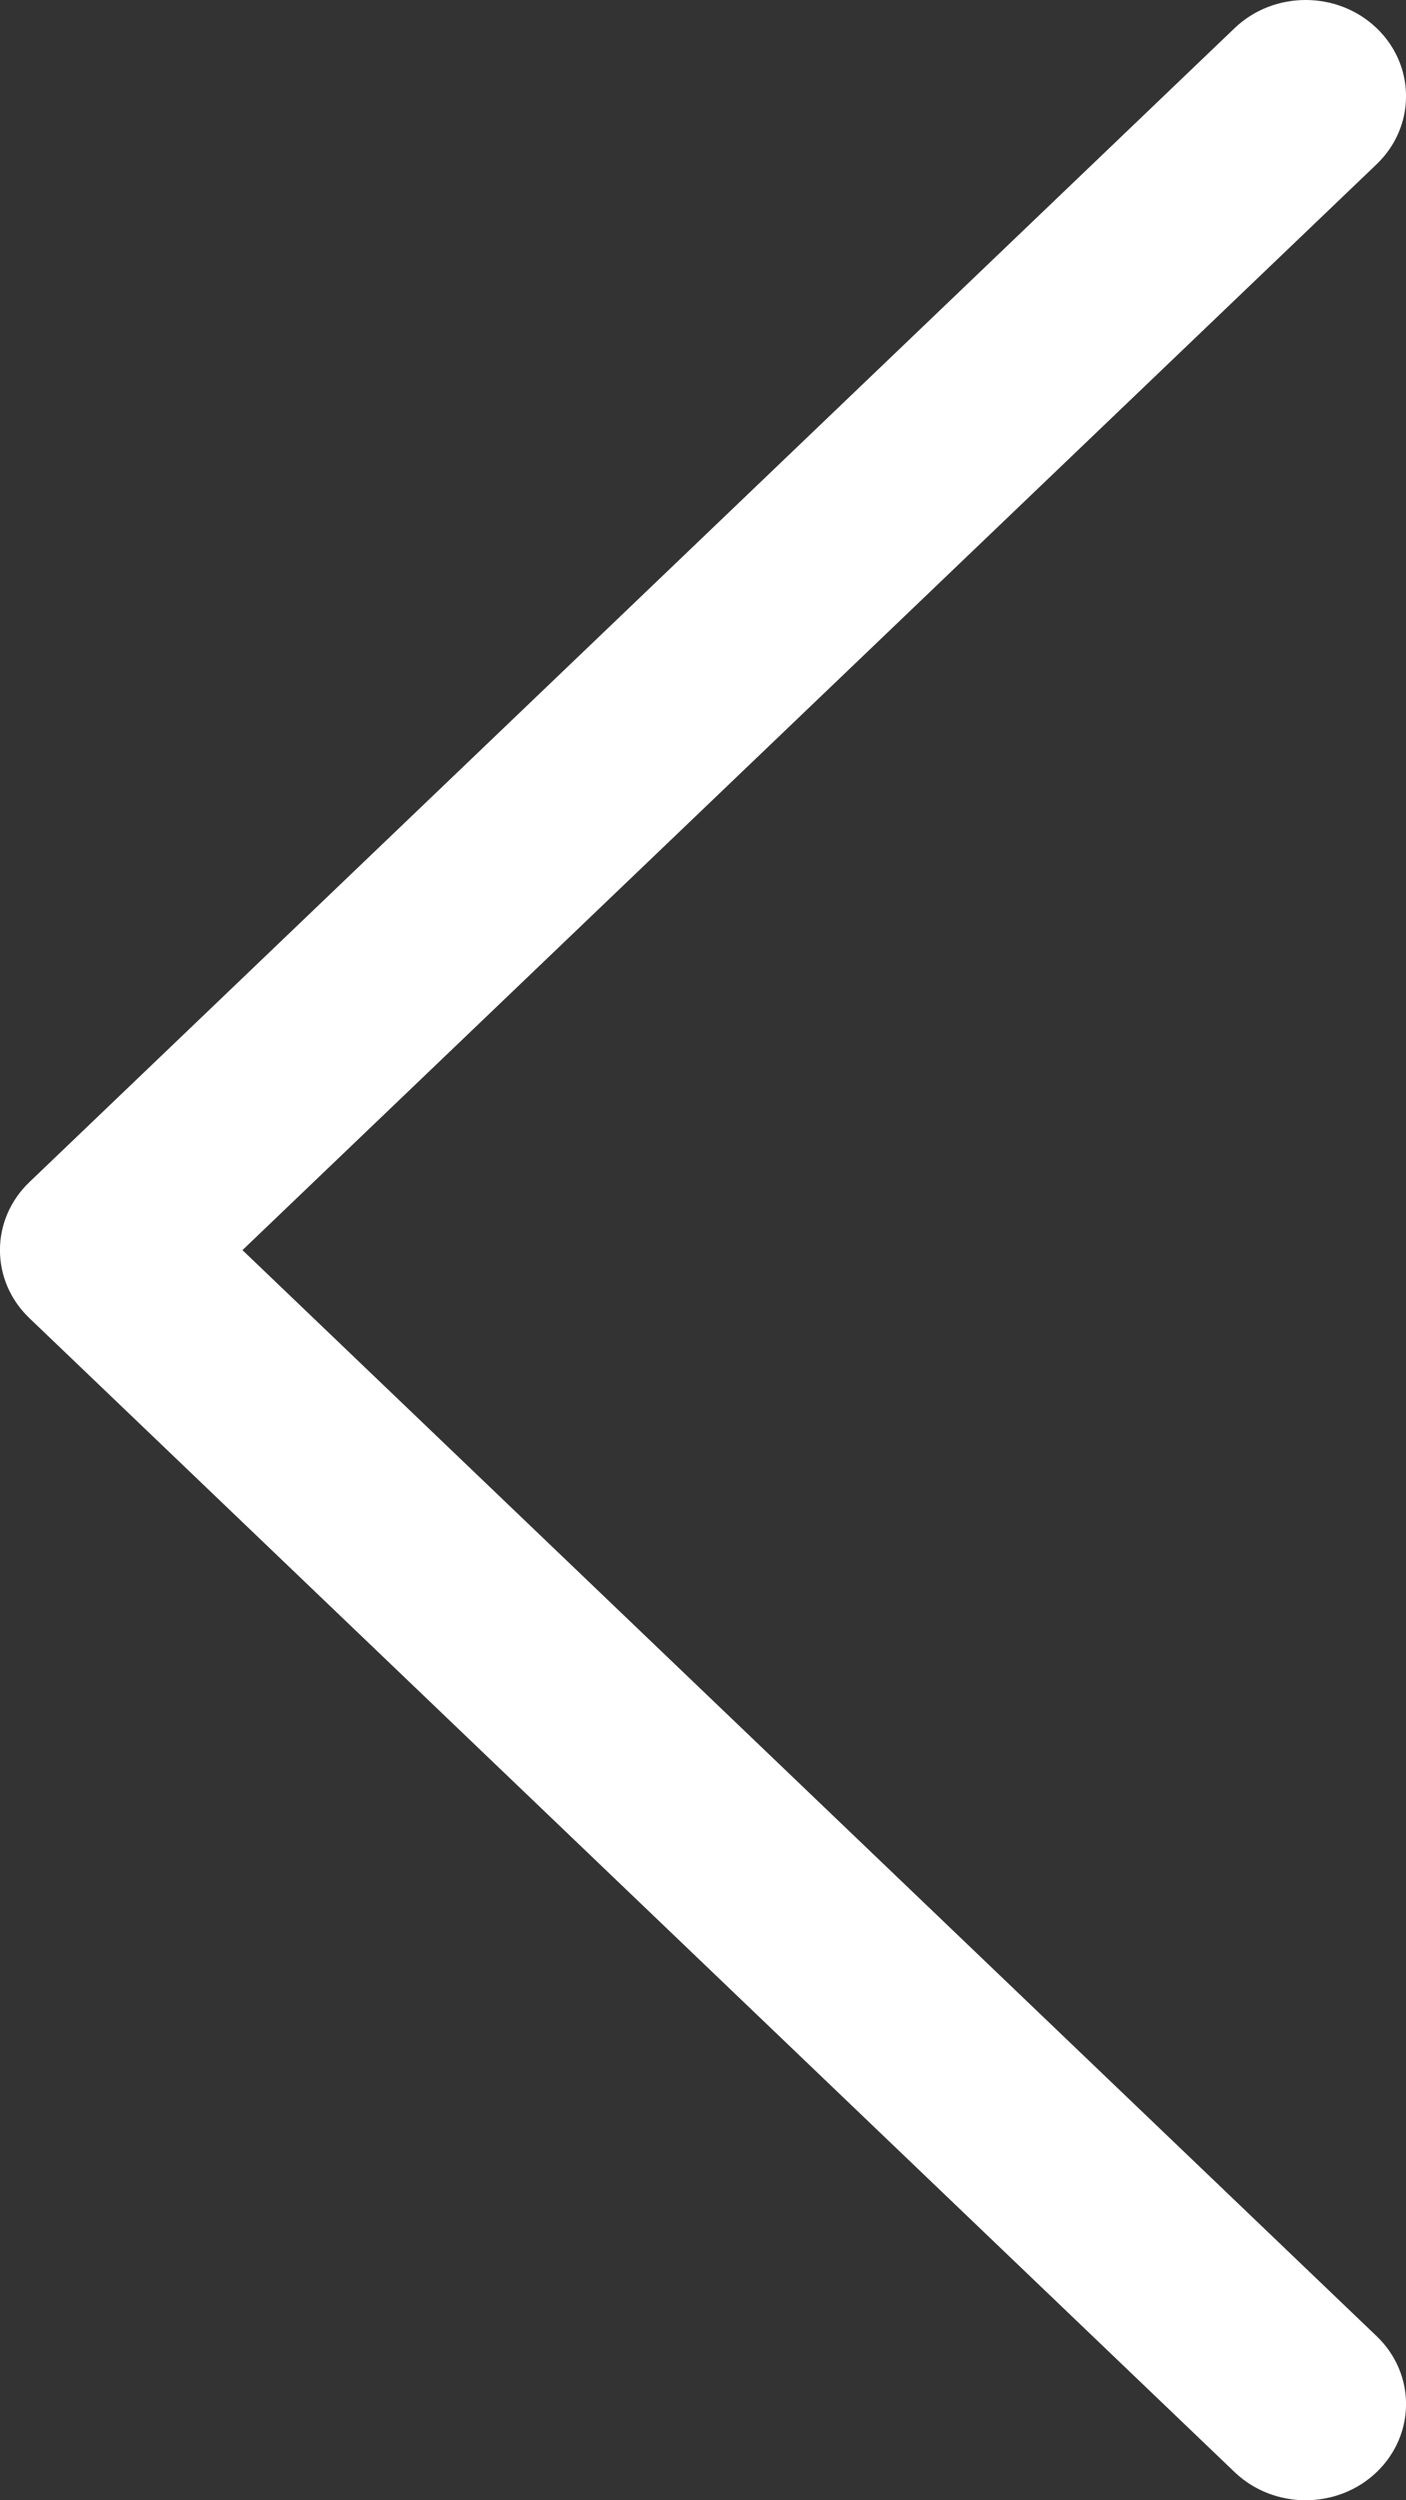 <svg width="9" height="16" viewBox="0 0 9 16" fill="none" xmlns="http://www.w3.org/2000/svg">
<rect x="0" y="0" width="9" height="16" fill="#333333" stroke="none"/>
<path fill-rule="evenodd" clip-rule="evenodd" d="M8.812 0.18C9.063 0.421 9.063 0.81 8.812 1.051L1.552 8L8.812 14.95C9.063 15.19 9.063 15.579 8.812 15.82C8.561 16.06 8.154 16.06 7.903 15.82L0.188 8.435C-0.063 8.195 -0.063 7.805 0.188 7.565L7.903 0.18C8.154 -0.06 8.561 -0.06 8.812 0.18Z" fill="white"/>
</svg>
